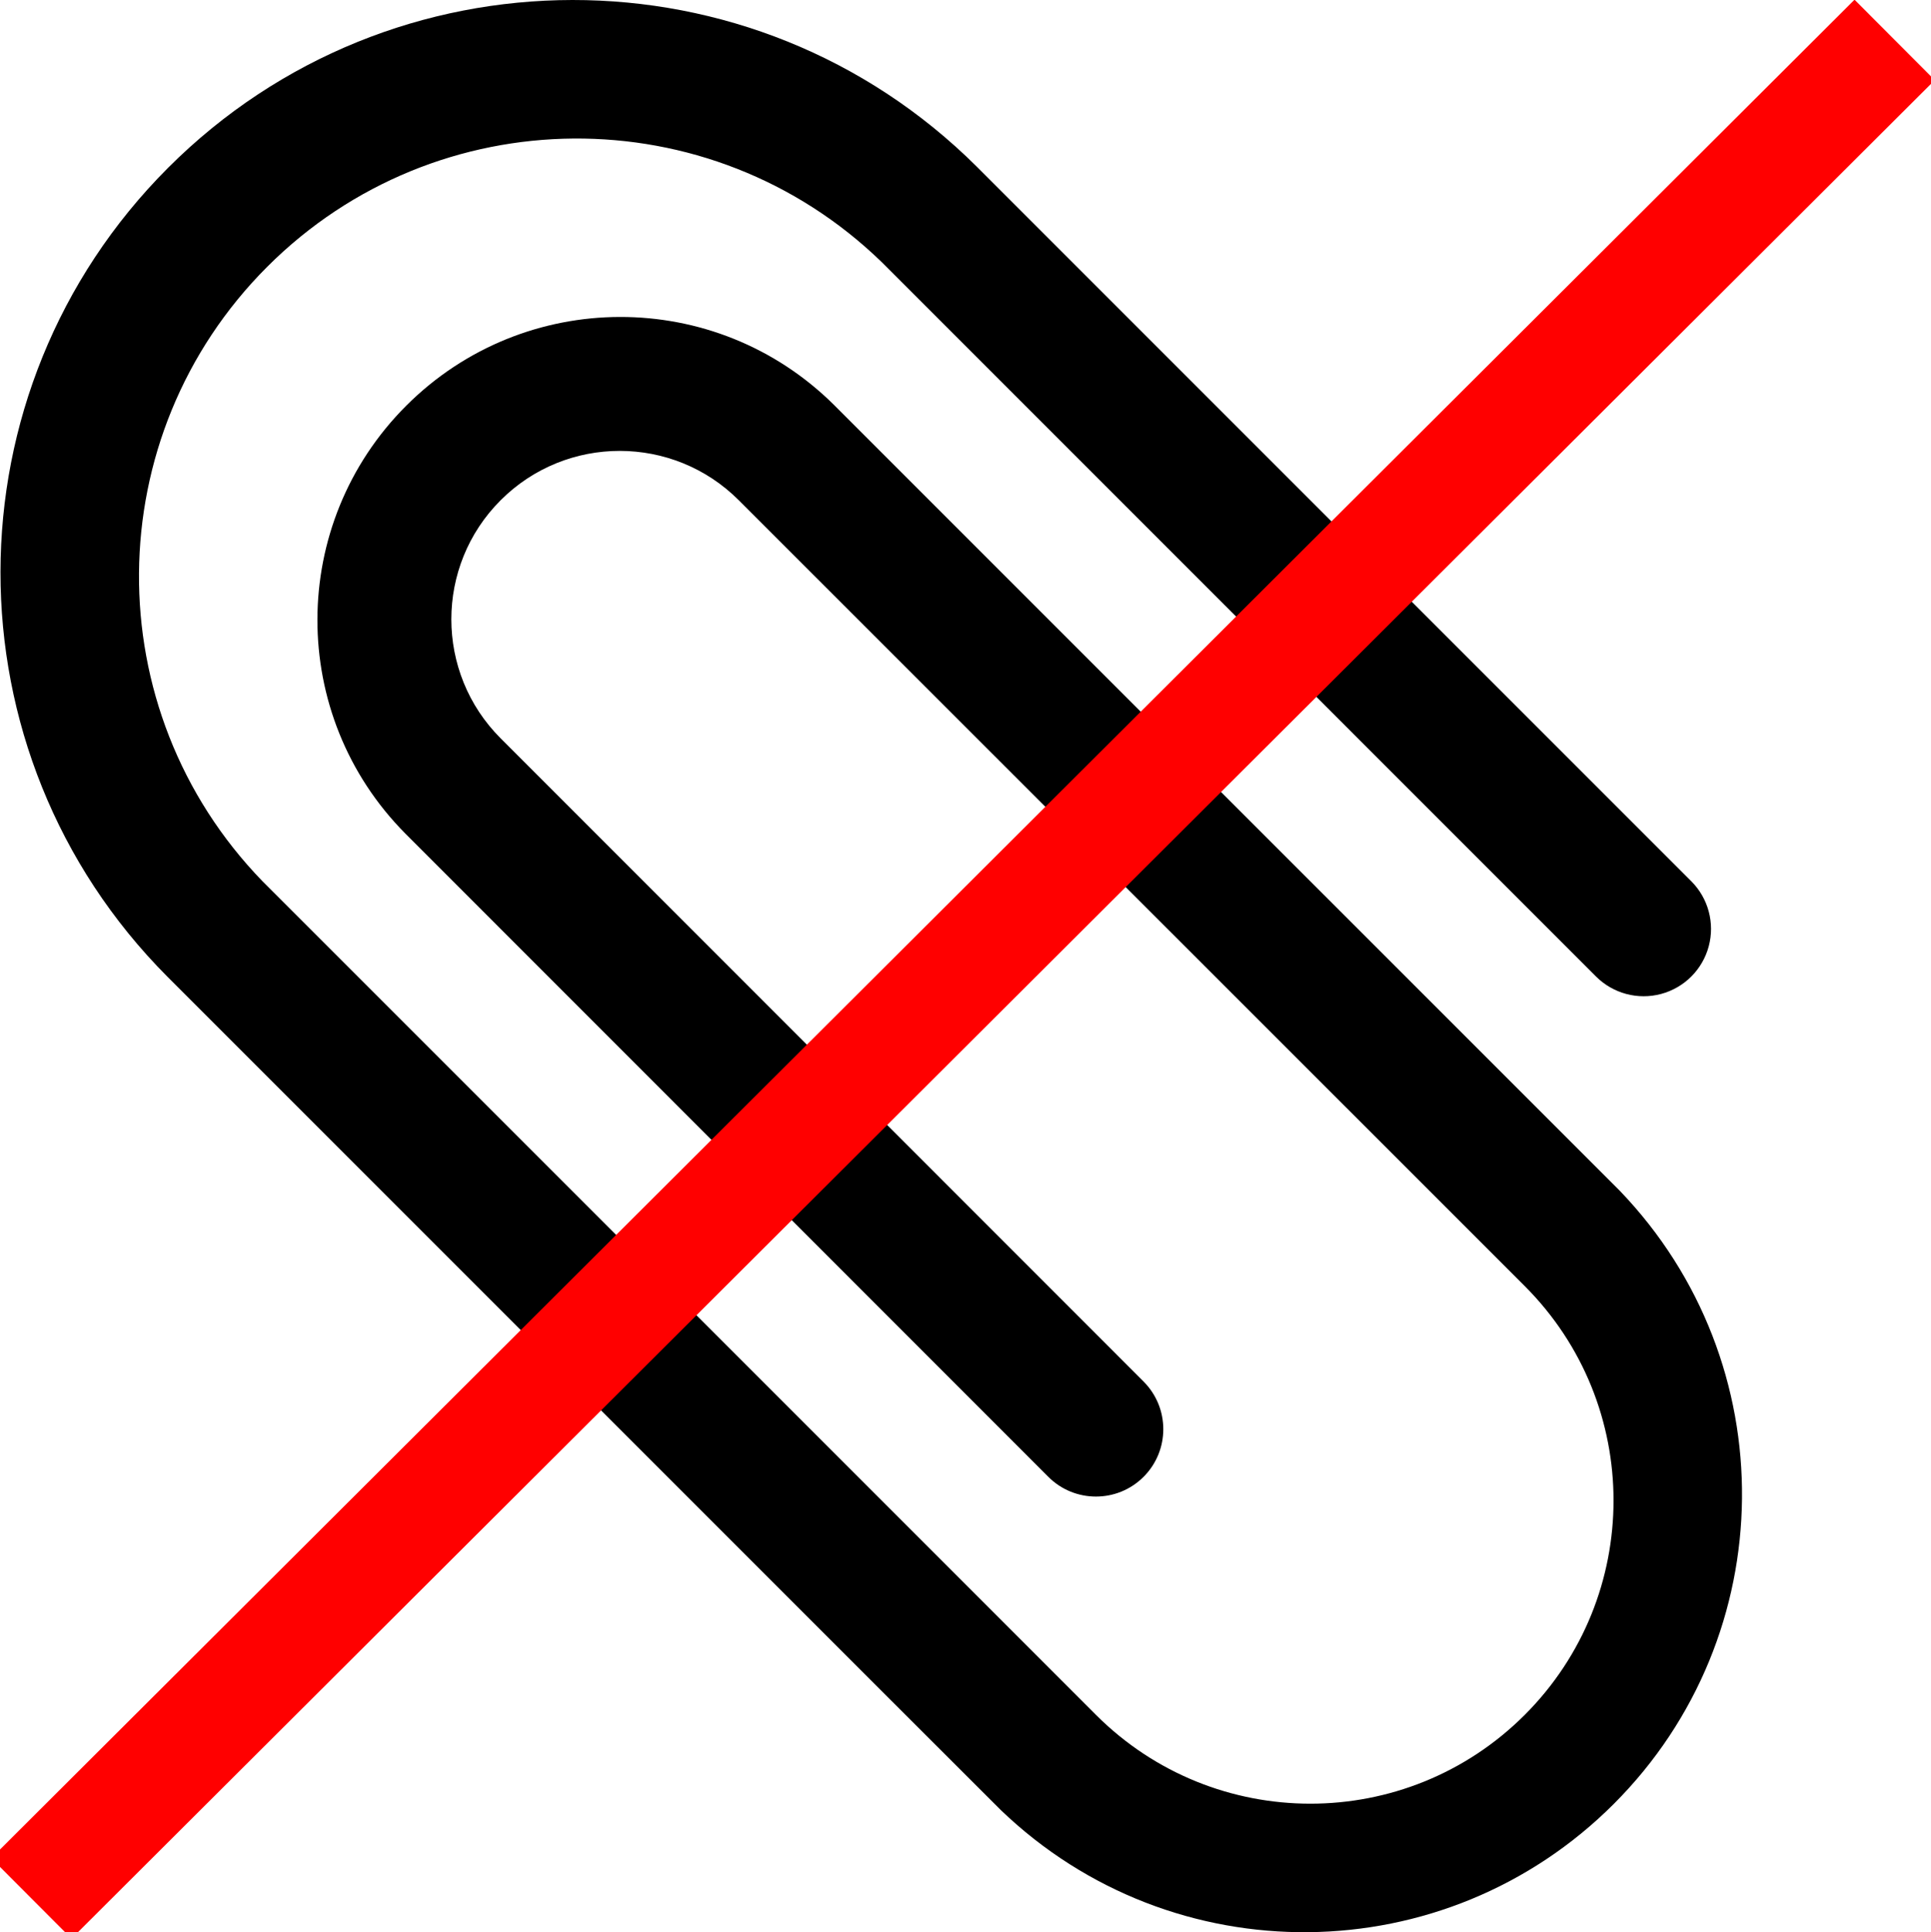 <svg width="510" height="510.257" xmlns="http://www.w3.org/2000/svg">

 <g>
  <title>background</title>
  <rect fill="none" id="canvas_background" height="402" width="582" y="-1" x="-1"/>
 </g>
 <g>
  <title>Layer 1</title>
  <path id="svg_1" d="m427.828,314.484l-37.738,-37.738l-169.816,-169.809c-31.297,-31.062 -81.816,-30.969 -112.996,0.211c-31.18,31.18 -31.273,81.699 -0.211,112.996l169.809,169.859c6.945,6.949 18.211,6.949 25.16,0c6.945,-6.949 6.945,-18.211 0,-25.16l-169.809,-169.859c-17.367,-17.367 -17.367,-45.52 0,-62.887c17.367,-17.367 45.52,-17.367 62.887,0l169.859,169.809l37.738,37.734c31.266,31.277 31.254,81.977 -0.02,113.238c-31.277,31.262 -81.973,31.254 -113.238,-0.023l-31.441,-31.453l-176.102,-176.102l-12.582,-12.578c-43.977,-45.352 -43.418,-117.602 1.25,-162.273c44.672,-44.668 116.922,-45.227 162.273,-1.25l188.68,188.684c4.496,4.492 11.047,6.246 17.184,4.602c6.141,-1.645 10.938,-6.438 12.582,-12.578s-0.113,-12.688 -4.605,-17.184l-188.68,-188.68c-59.09,-58.82 -154.641,-58.711 -213.594,0.246c-58.957,58.953 -59.066,154.504 -0.246,213.594l188.68,188.68l31.488,31.453c45.41,43.617 117.375,42.891 161.891,-1.641c44.52,-44.527 45.227,-116.492 1.598,-161.891l0,0zm0,0"/>
  <line stroke-linecap="undefined" stroke-linejoin="undefined" id="svg_3" y2="10.542" x2="500.395" y1="501.333" x1="8.289" stroke-width="30" stroke="#ff0000" fill="none"/>
 </g>
</svg>